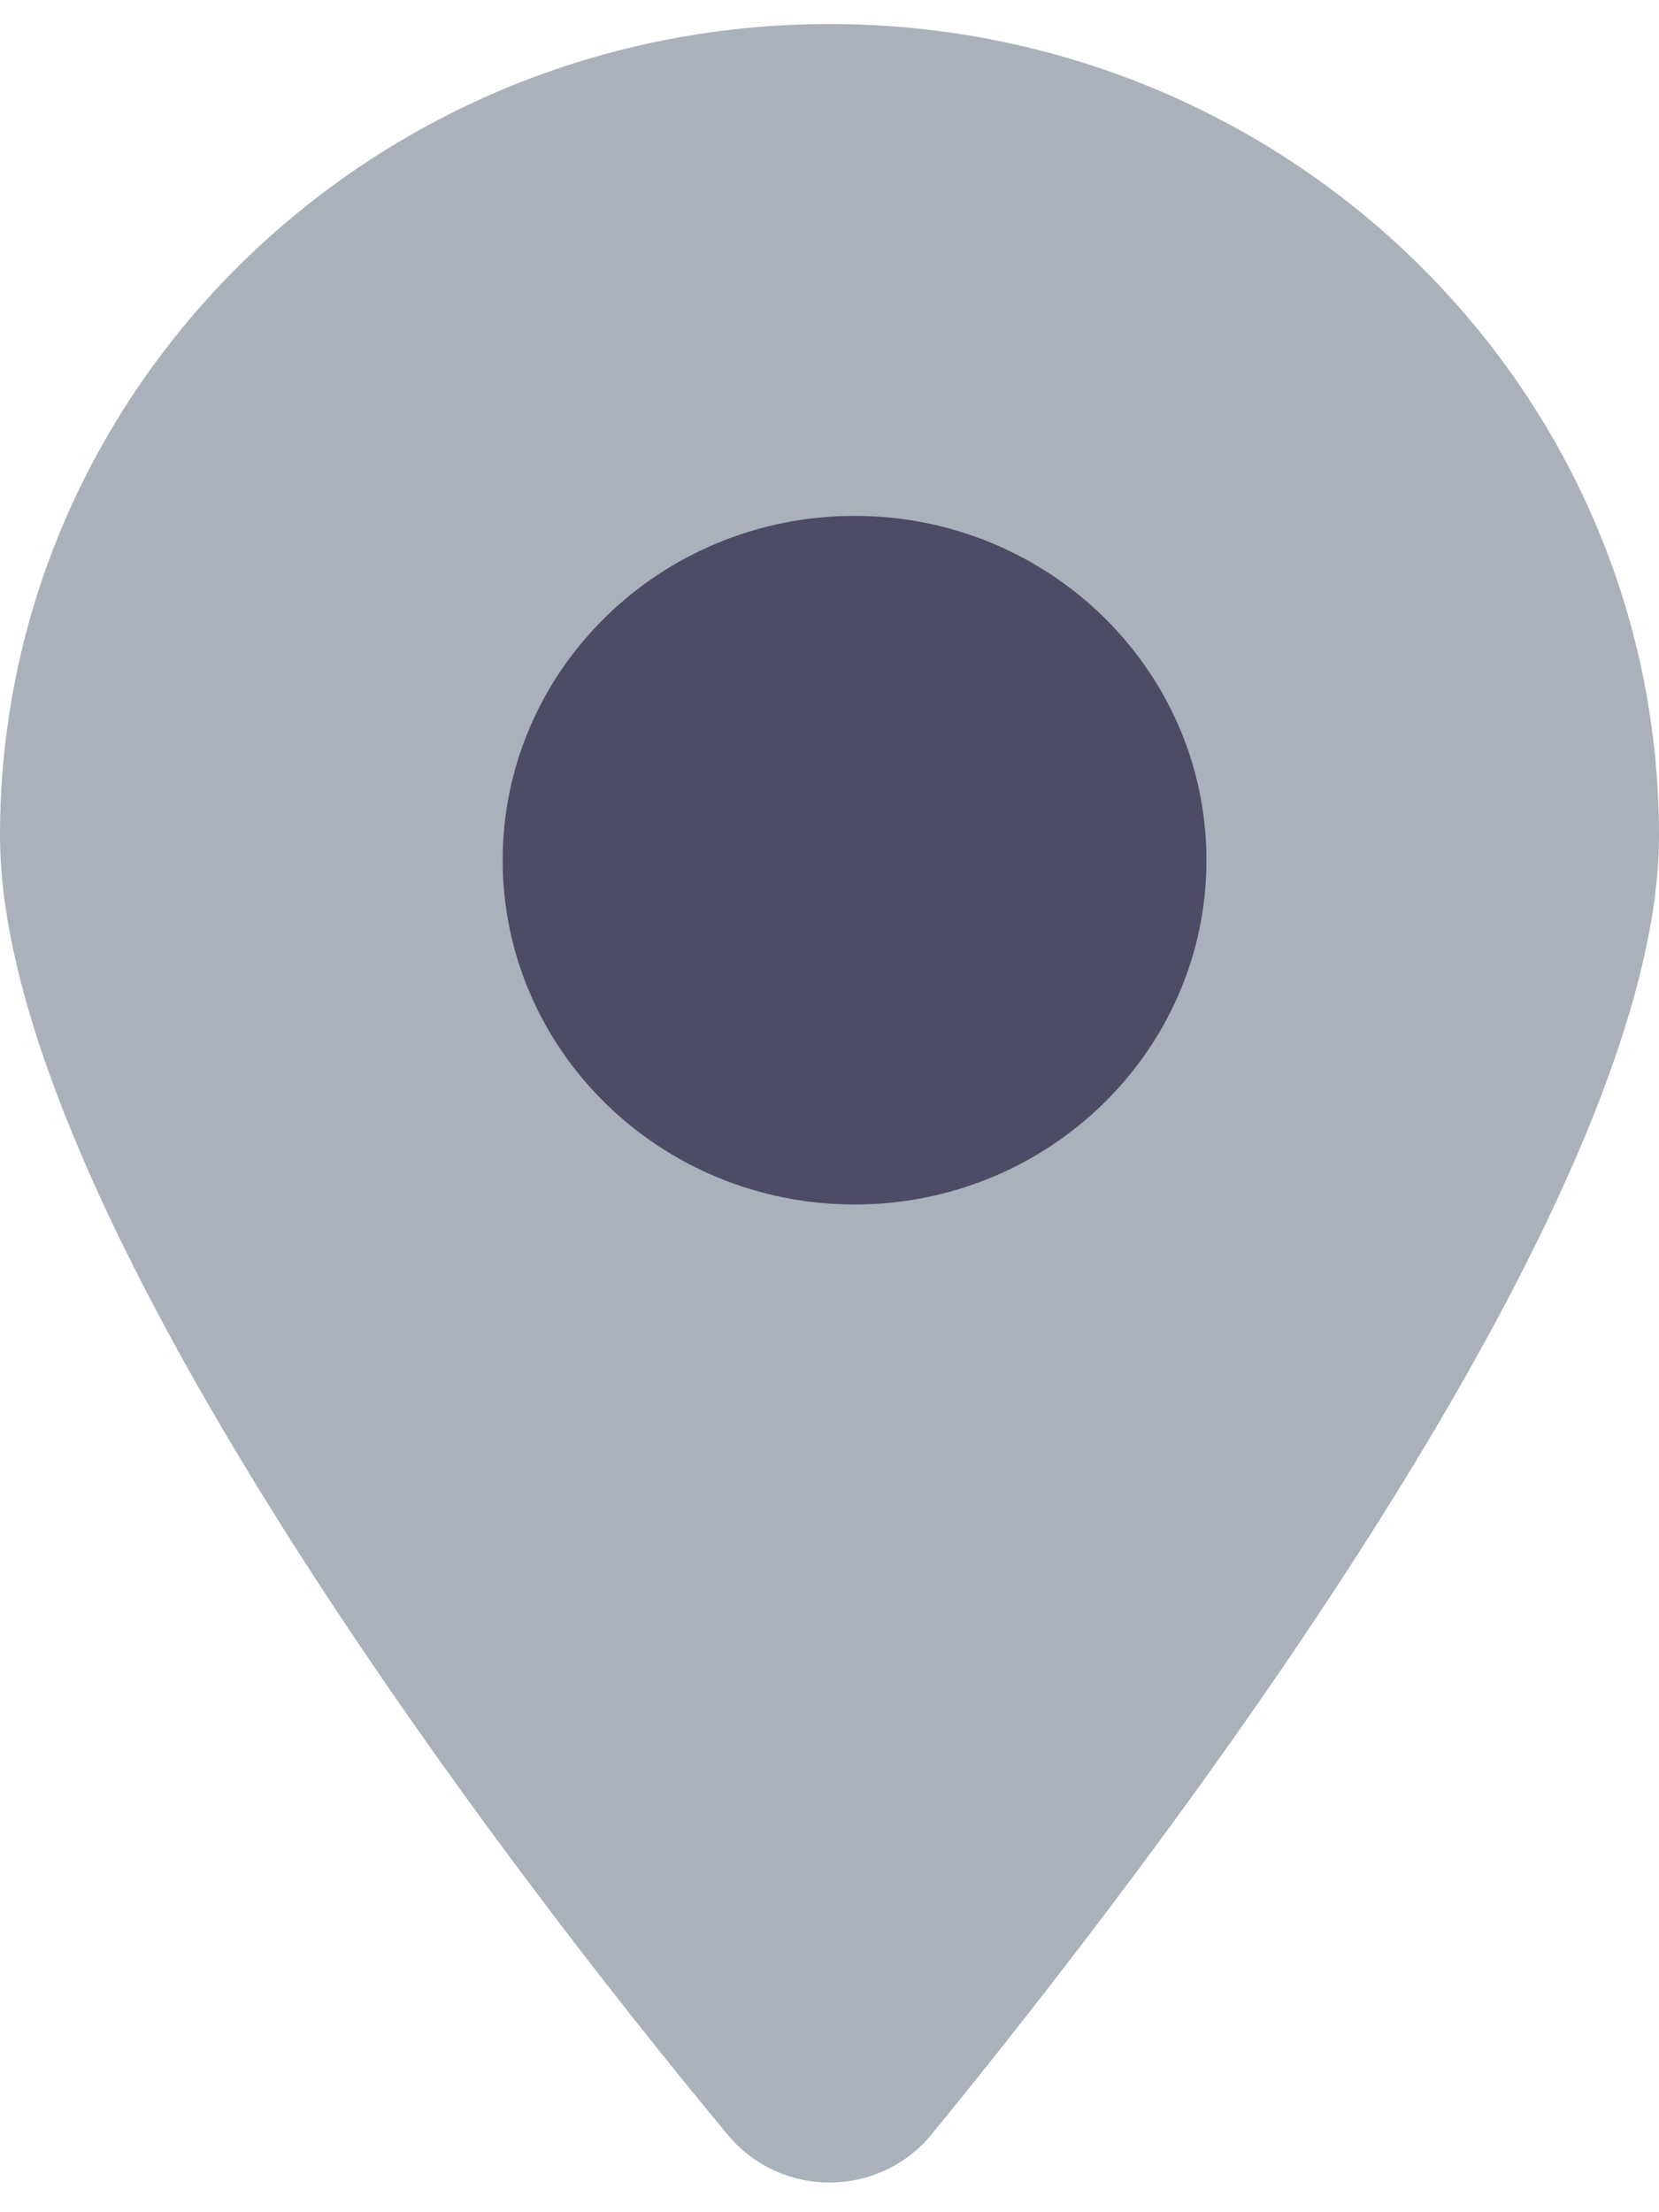 <svg width="15" height="20" viewBox="0 0 23 30" fill="none" xmlns="http://www.w3.org/2000/svg">
<g clip-path="url(#clip0_876_19994)">
<path d="M10.081 29.25C6.954 25.488 0 16.371 0 11.25C0 5.037 5.149 0 11.5 0C17.849 0 23 5.037 23 11.25C23 16.371 15.992 25.488 12.919 29.25C12.183 30.146 10.817 30.146 10.081 29.25Z" fill="#AAB1BB"/>
</g>
<path d="M16.726 11.591C16.726 14.226 14.541 16.364 11.848 16.364C9.154 16.364 6.969 14.226 6.969 11.591C6.969 8.956 9.154 6.818 11.848 6.818C14.541 6.818 16.726 8.956 16.726 11.591Z" fill="#4E4B66"/>
<defs>
<clipPath id="clip0_876_19994">
<rect width="23" height="30" fill="white"/>
</clipPath>
</defs>
</svg>
